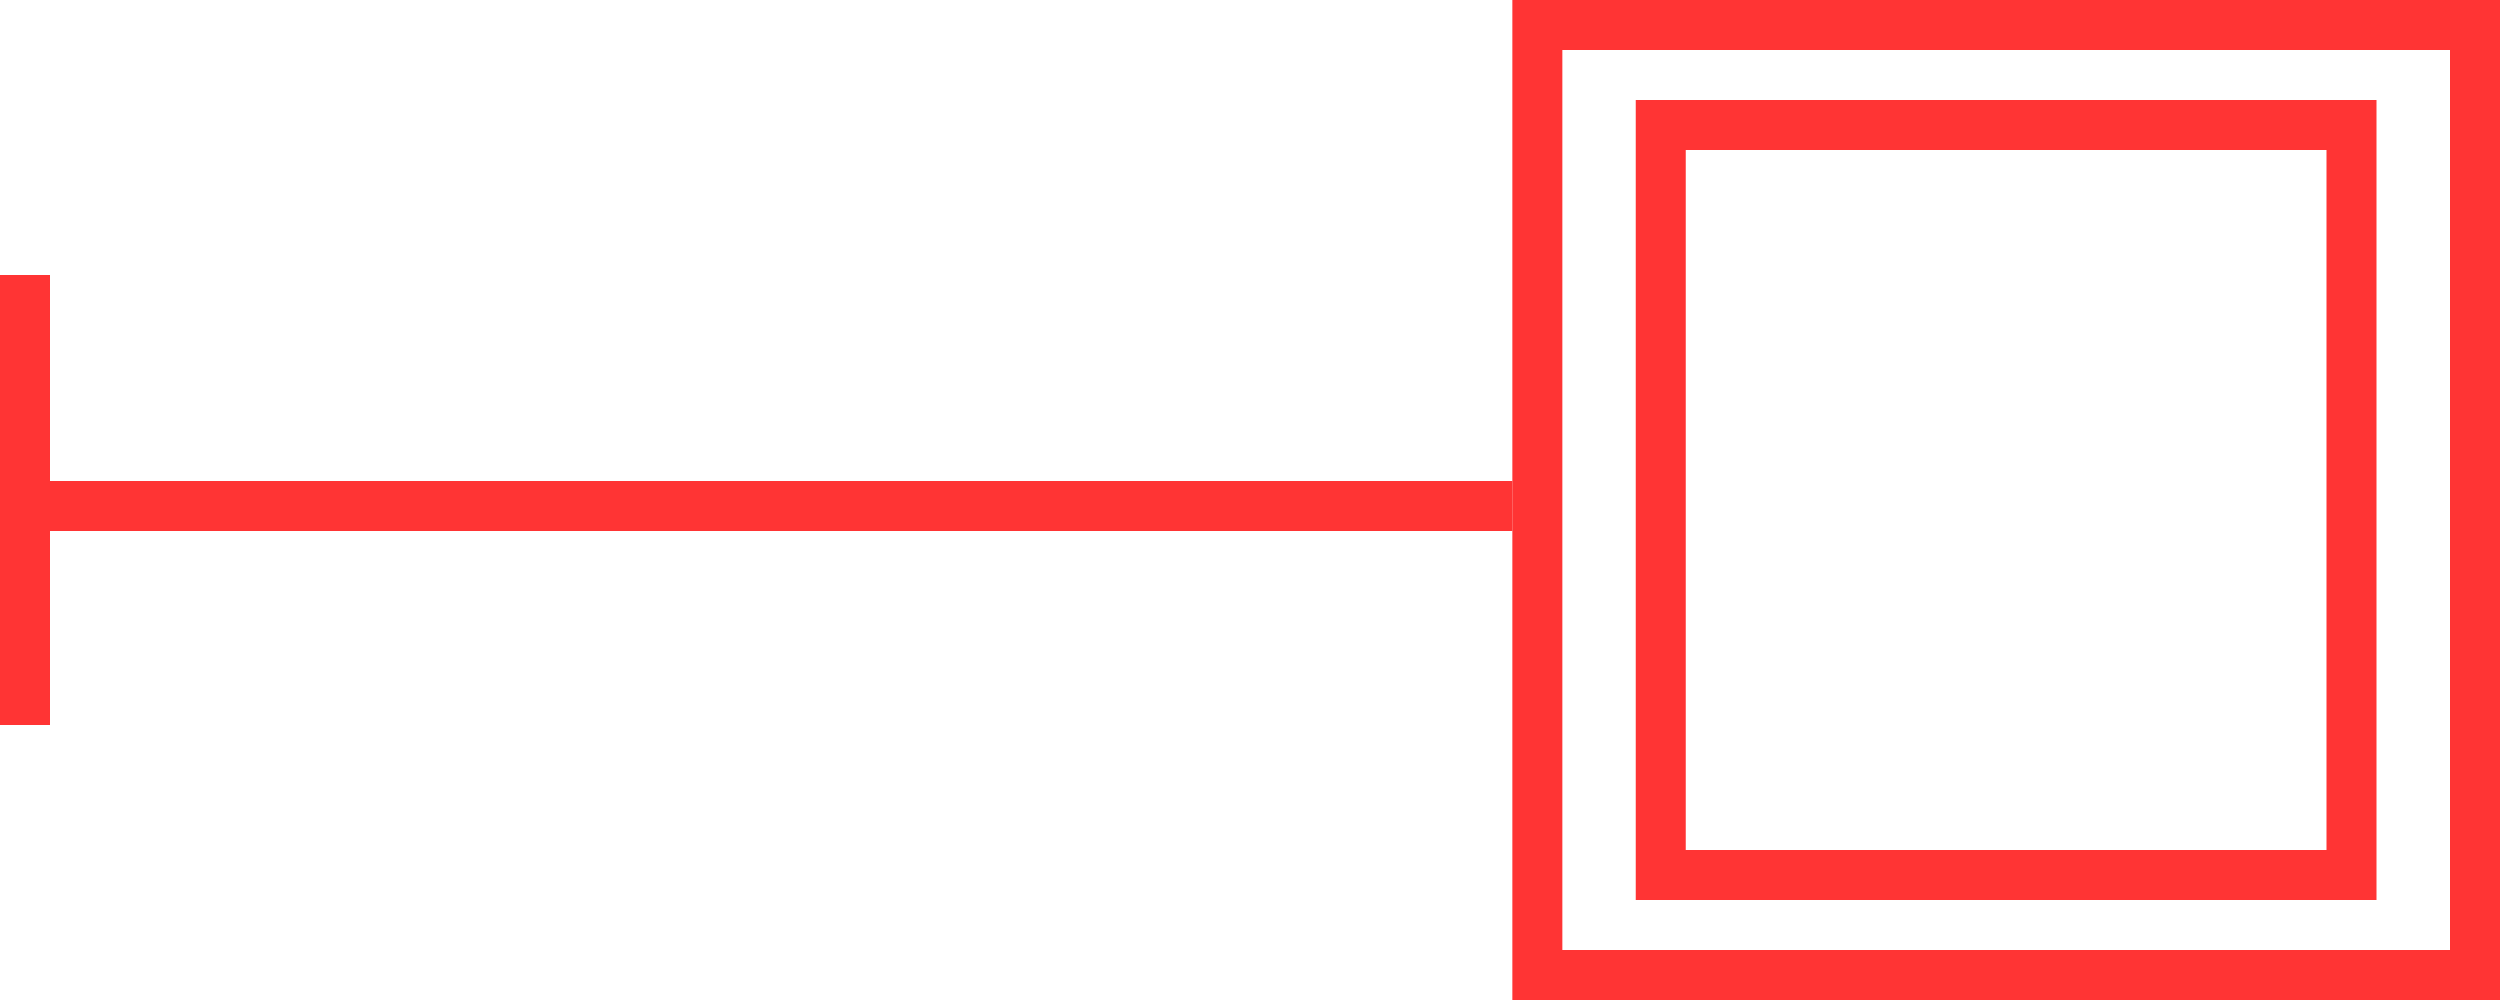 <svg width="50" height="20" viewBox="0 0 50 20" fill="none" xmlns="http://www.w3.org/2000/svg">
<line x1="30.248" y1="10.12" x2="0.222" y2="10.12" stroke="#FF3434"/>
<line x1="0.5" y1="5.5" x2="0.5" y2="14.5" stroke="#FF3434"/>
<rect x="30.747" y="0.5" width="18.753" height="19" stroke="#FF3434"/>
<rect x="33.215" y="2.5" width="13.815" height="15" stroke="#FF3434"/>
</svg>
